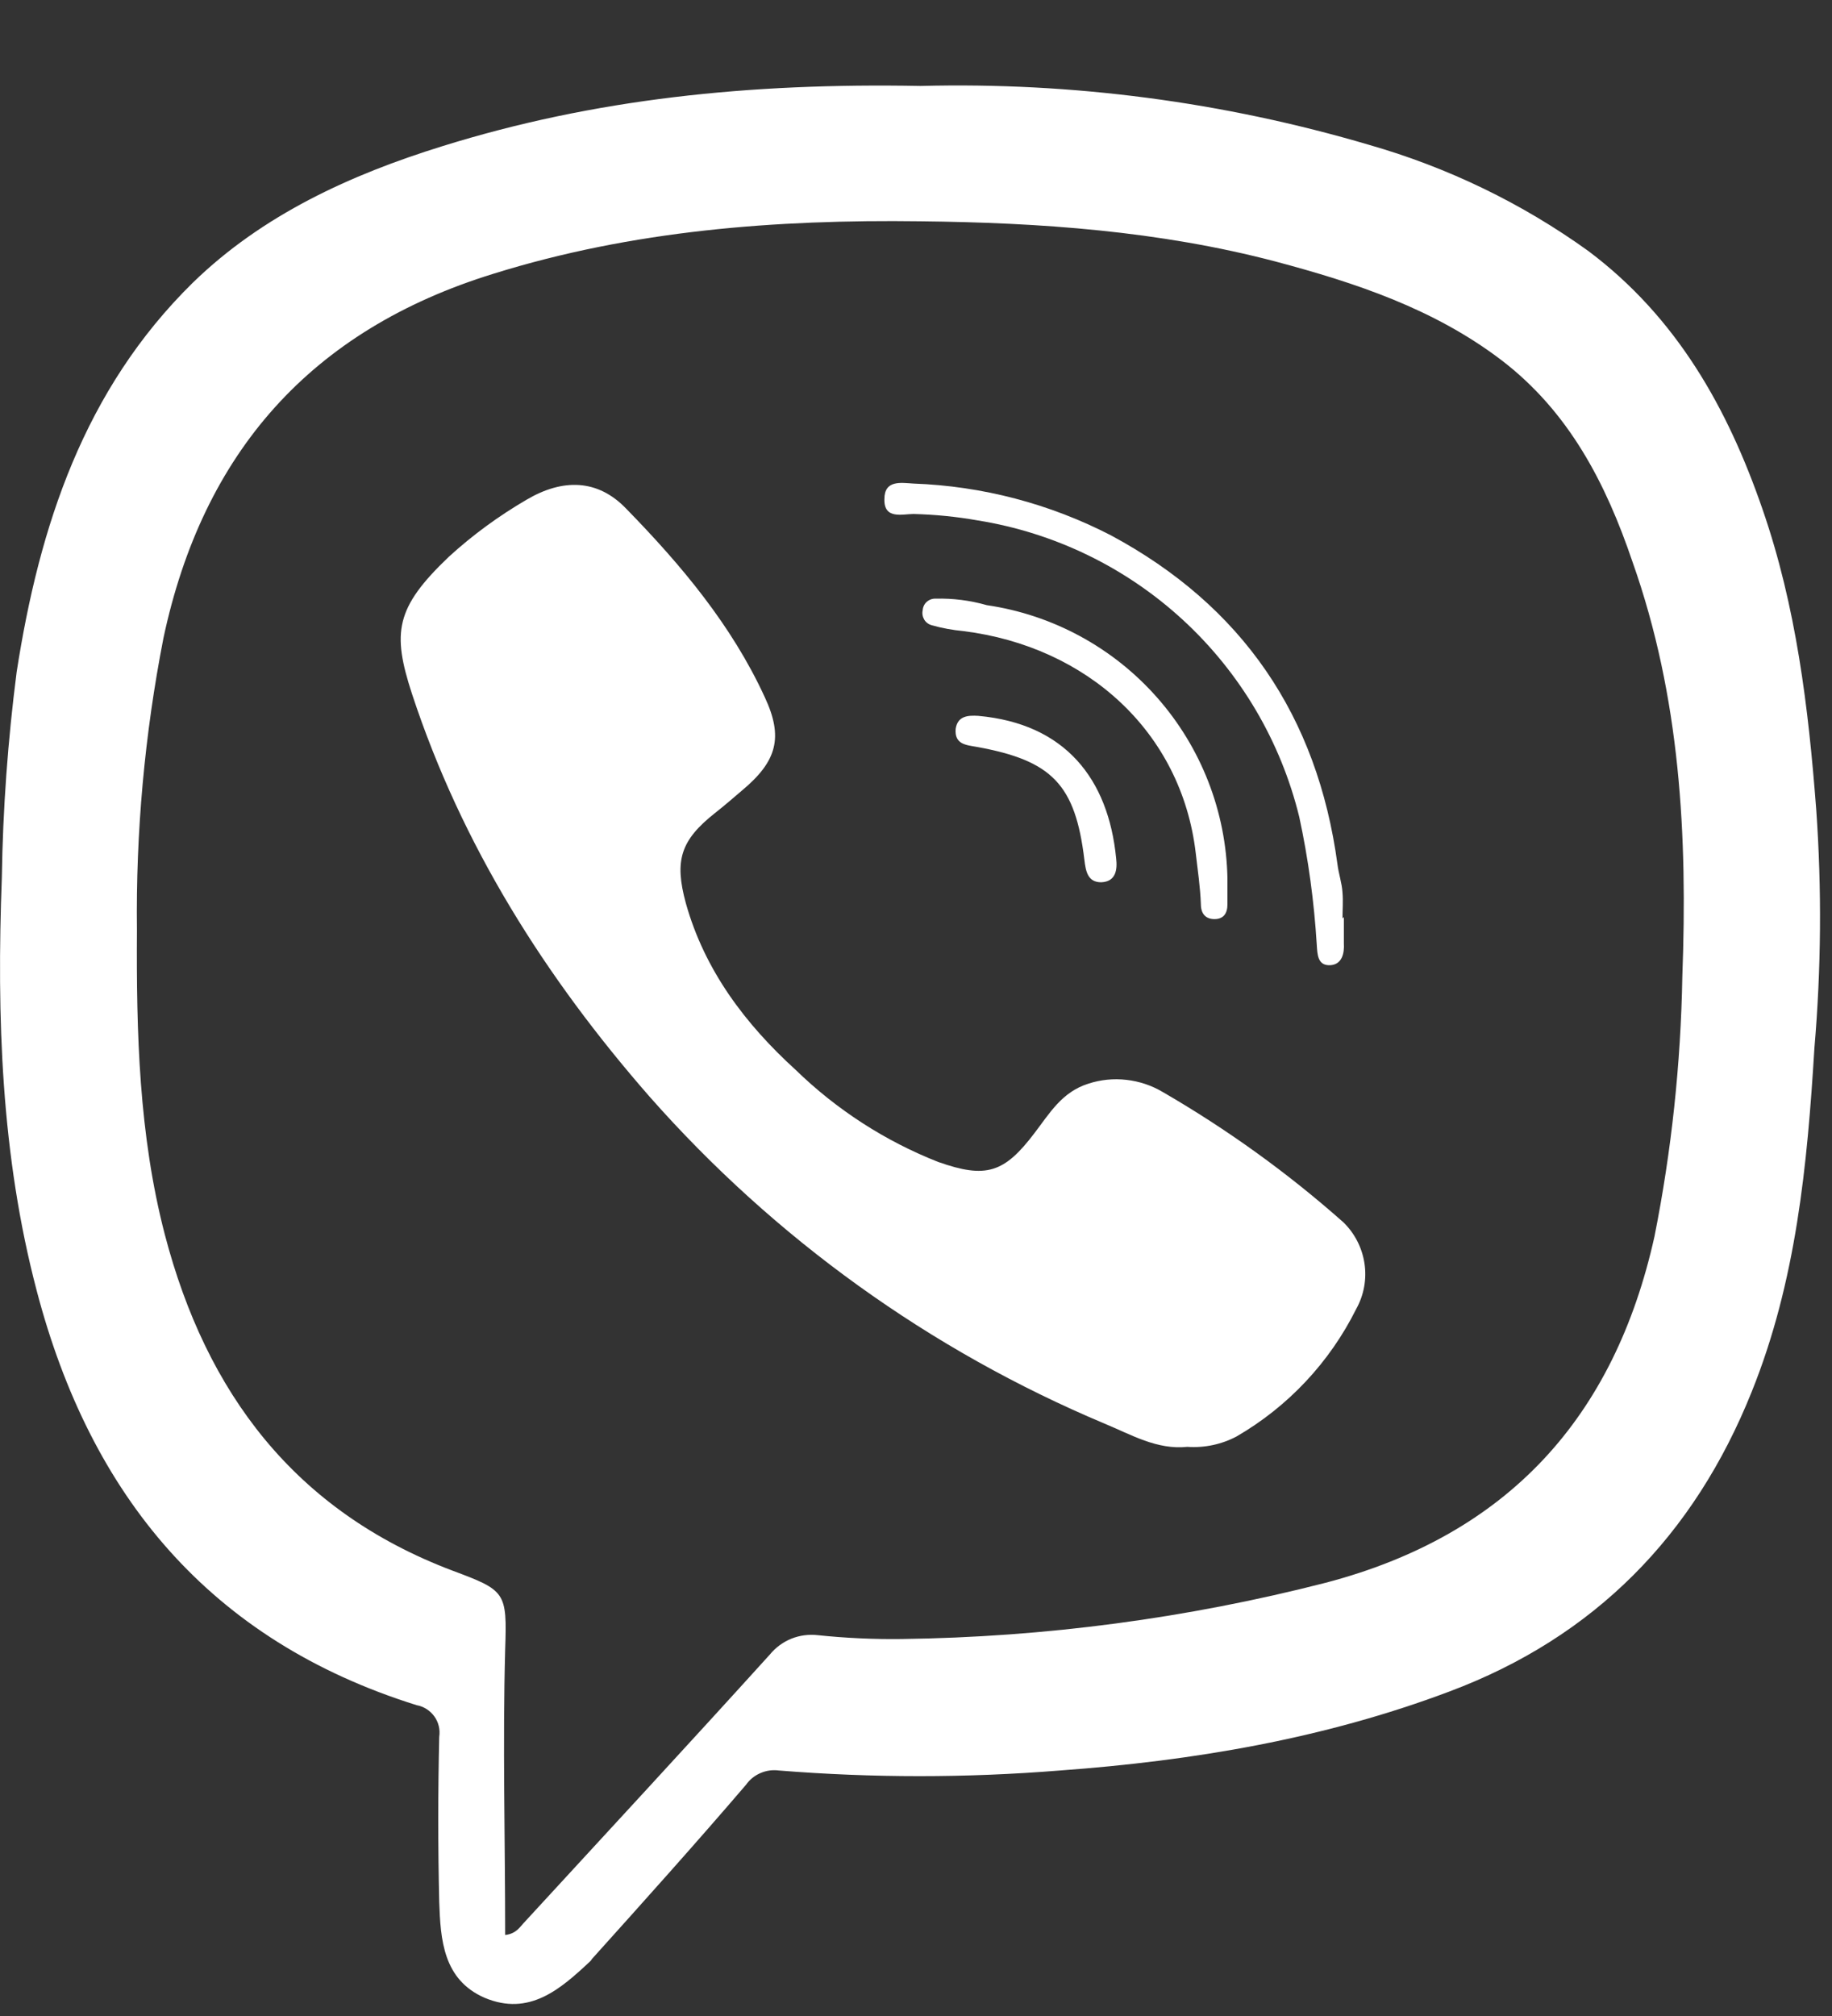 <svg width="20" height="22" viewBox="0 0 20 22" fill="none" xmlns="http://www.w3.org/2000/svg">
<rect x="0" y="0" width="20" height="22" fill="#333333" stroke="none"/>
<path d="M19.828 8.837C19.743 7.72 19.609 6.618 19.242 5.559C18.86 4.45 18.302 3.461 17.341 2.74C16.616 2.218 15.806 1.827 14.947 1.581C13.358 1.112 11.707 0.895 10.051 0.938C8.179 0.903 6.483 1.08 4.83 1.595C3.827 1.906 2.866 2.344 2.104 3.086C0.917 4.252 0.429 5.742 0.182 7.332C0.086 8.077 0.031 8.827 0.02 9.579C-0.037 11.097 0.012 12.61 0.401 14.086C0.987 16.319 2.287 17.901 4.548 18.608C4.626 18.622 4.695 18.666 4.742 18.731C4.788 18.795 4.807 18.875 4.795 18.954C4.781 19.554 4.781 20.155 4.795 20.755C4.809 21.165 4.837 21.603 5.29 21.801C5.777 22.006 6.116 21.709 6.441 21.405C6.45 21.397 6.457 21.388 6.463 21.377C7.028 20.749 7.593 20.12 8.144 19.477C8.184 19.42 8.239 19.376 8.302 19.349C8.366 19.321 8.436 19.312 8.504 19.321C9.525 19.403 10.55 19.403 11.57 19.321C13.026 19.215 14.453 18.975 15.823 18.459C17.406 17.866 18.494 16.757 19.123 15.189C19.61 13.98 19.73 12.716 19.808 11.437C19.882 10.572 19.889 9.703 19.828 8.837ZM18.366 10.659C18.349 11.611 18.248 12.559 18.062 13.493C17.624 15.464 16.465 16.749 14.473 17.272C12.96 17.66 11.407 17.866 9.846 17.886C9.539 17.89 9.232 17.876 8.927 17.844C8.829 17.833 8.73 17.846 8.638 17.883C8.547 17.92 8.466 17.98 8.404 18.056C7.521 19.031 6.624 19.999 5.734 20.967C5.678 21.023 5.642 21.101 5.515 21.116C5.515 20.063 5.487 19.031 5.515 18C5.536 17.371 5.522 17.357 4.935 17.138C3.219 16.488 2.251 15.202 1.799 13.471C1.516 12.383 1.488 11.267 1.495 10.151C1.482 9.082 1.579 8.014 1.784 6.965C2.215 4.937 3.395 3.601 5.388 2.987C6.906 2.514 8.468 2.394 10.05 2.415C11.357 2.429 12.657 2.521 13.922 2.853C14.798 3.086 15.652 3.369 16.387 3.927C17.129 4.492 17.532 5.276 17.822 6.131C18.345 7.608 18.423 9.119 18.366 10.659H18.366Z" fill="white"/>
<path d="M12.962 15.789C12.63 15.824 12.348 15.655 12.057 15.535C10.154 14.735 8.457 13.515 7.091 11.967C5.954 10.667 5.042 9.226 4.498 7.573C4.279 6.902 4.315 6.633 4.901 6.075C5.16 5.838 5.445 5.63 5.749 5.453C6.144 5.22 6.526 5.227 6.837 5.552C7.437 6.166 7.989 6.824 8.349 7.608C8.554 8.046 8.483 8.307 8.102 8.625C8.003 8.71 7.904 8.795 7.805 8.873C7.431 9.169 7.36 9.389 7.487 9.855C7.692 10.589 8.137 11.176 8.688 11.677C9.135 12.111 9.663 12.452 10.242 12.68C10.765 12.864 10.963 12.801 11.295 12.363C11.458 12.15 11.592 11.917 11.881 11.826C12.015 11.782 12.157 11.768 12.297 11.784C12.438 11.8 12.573 11.845 12.694 11.917C13.397 12.324 14.057 12.799 14.665 13.338C14.789 13.458 14.87 13.616 14.896 13.787C14.922 13.958 14.89 14.133 14.806 14.284C14.516 14.866 14.062 15.35 13.499 15.676C13.334 15.763 13.148 15.802 12.962 15.789Z" fill="white"/>
<path d="M14.671 10.01V10.293C14.678 10.405 14.65 10.525 14.523 10.533C14.382 10.54 14.382 10.412 14.375 10.307C14.346 9.839 14.283 9.373 14.184 8.915C13.982 8.09 13.541 7.343 12.916 6.767C12.292 6.192 11.511 5.813 10.673 5.679C10.442 5.638 10.208 5.615 9.973 5.609C9.853 5.609 9.648 5.672 9.655 5.446C9.655 5.234 9.839 5.269 9.973 5.277C10.724 5.304 11.46 5.497 12.128 5.842C13.562 6.612 14.382 7.813 14.601 9.431C14.614 9.537 14.65 9.636 14.656 9.741C14.664 9.833 14.656 9.932 14.656 10.024C14.664 10.01 14.671 10.01 14.671 10.01Z" fill="white"/>
<path d="M13.4 9.585V9.868C13.4 9.967 13.358 10.03 13.258 10.03C13.159 10.03 13.11 9.967 13.11 9.868C13.103 9.677 13.075 9.494 13.054 9.31C12.899 7.989 11.868 7.056 10.518 6.887C10.401 6.876 10.285 6.855 10.172 6.823C10.138 6.814 10.108 6.792 10.09 6.762C10.072 6.731 10.065 6.695 10.073 6.66C10.075 6.625 10.091 6.591 10.117 6.568C10.144 6.544 10.179 6.531 10.214 6.533C10.403 6.528 10.591 6.552 10.773 6.604C11.492 6.709 12.152 7.067 12.633 7.613C13.114 8.159 13.386 8.858 13.4 9.585Z" fill="white"/>
<path d="M10.68 7.812C11.627 7.897 12.1 8.498 12.185 9.367C12.199 9.487 12.185 9.621 12.022 9.628C11.874 9.628 11.853 9.508 11.838 9.381C11.739 8.561 11.485 8.3 10.666 8.151C10.546 8.13 10.419 8.124 10.433 7.954C10.454 7.812 10.567 7.805 10.68 7.812Z" fill="white"/>
</svg>
